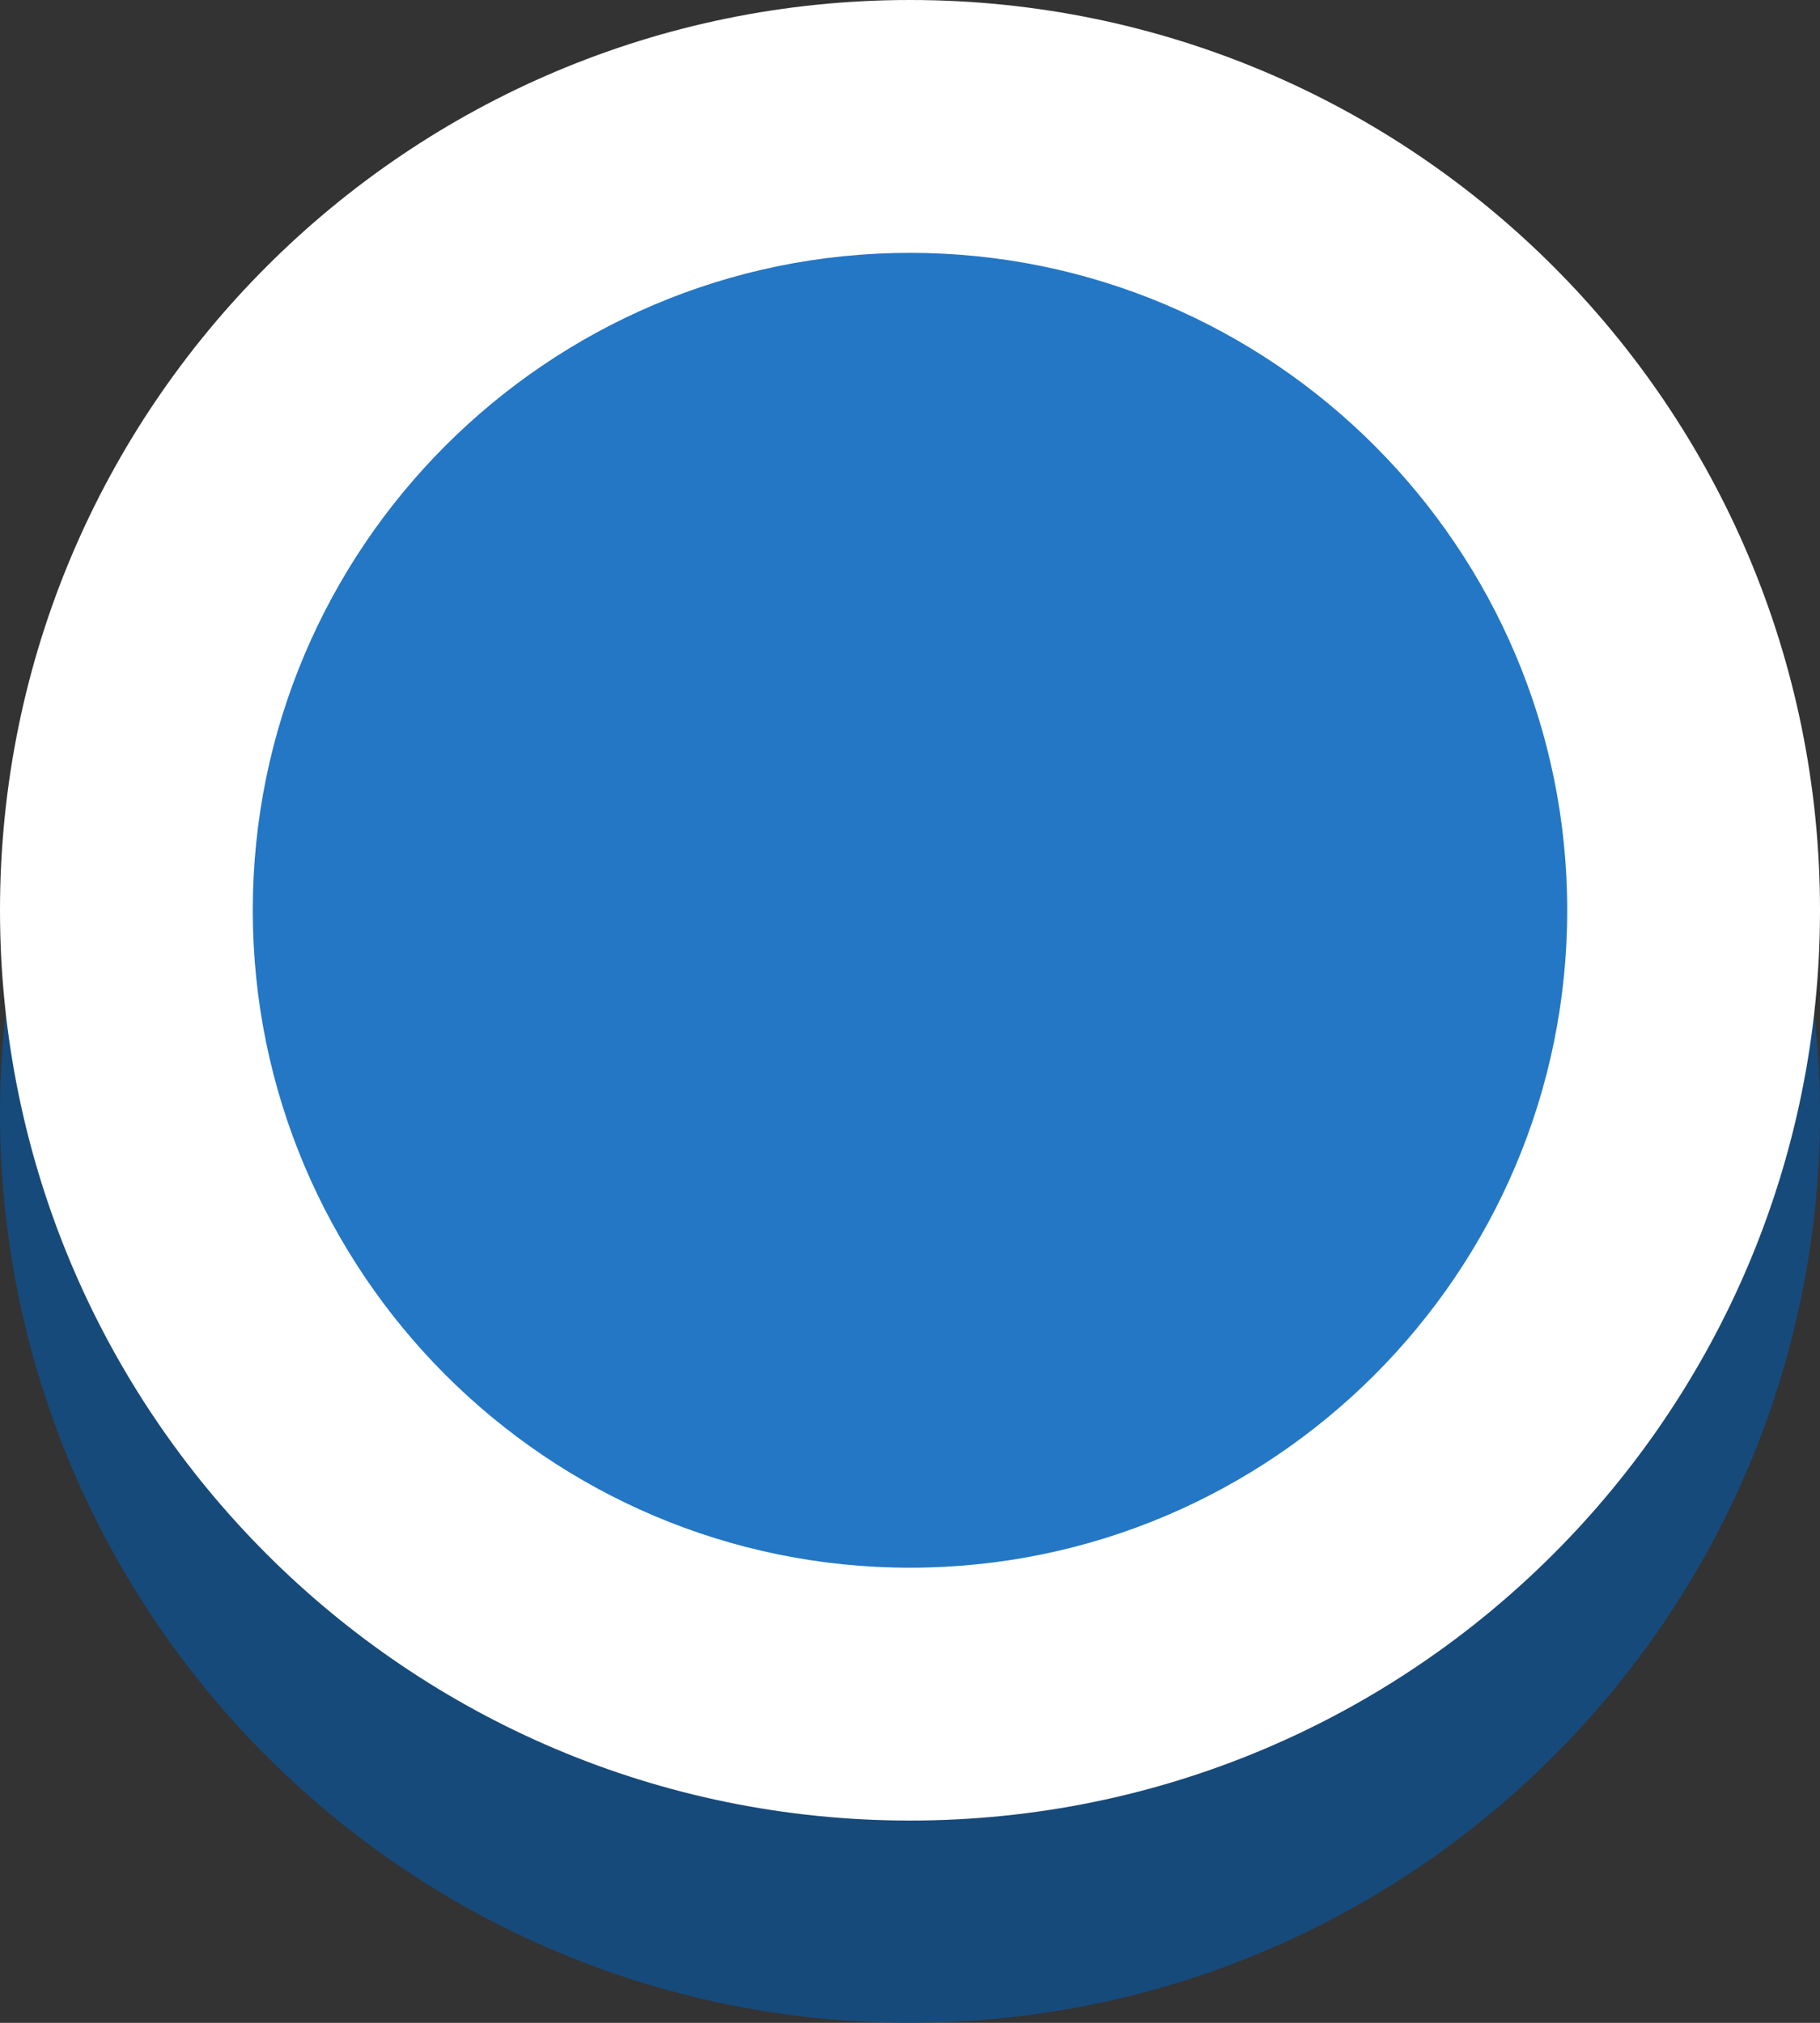 <?xml version="1.0" encoding="utf-8"?>
<!-- Generator: Adobe Illustrator 17.0.2, SVG Export Plug-In . SVG Version: 6.00 Build 0)  -->
<!DOCTYPE svg PUBLIC "-//W3C//DTD SVG 1.1//EN" "http://www.w3.org/Graphics/SVG/1.1/DTD/svg11.dtd">
<svg version="1.1" id="Layer_1" xmlns="http://www.w3.org/2000/svg" xmlns:xlink="http://www.w3.org/1999/xlink" x="0px" y="0px"
	 width="18px" height="20px" viewBox="-386.5 316.5 18 20" enable-background="new -386.5 316.5 18 20" xml:space="preserve">
<rect x="-386.5" y="316.5" width="18" height="20" fill="#333333" stroke="none"/>
<polygon fill="none" points="-377.489,318.301 -377.501,316.5 -377.501,318.3 "/>
<path fill="#164A7B" d="M-368.558,326.51c-0.369,3.307-2.529,6.069-5.486,7.3c-1.065,0.443-2.232,0.689-3.456,0.689
	c-0.013,0-0.026,0-0.039,0c-1.222-0.005-2.384-0.256-3.444-0.702c-2.951-1.24-5.096-4.006-5.458-7.308
	c-0.036,0.319-0.057,0.643-0.059,0.971c-0.021,4.971,3.991,9.017,8.961,9.039c0.013,0,0.026,0,0.039,0c4.954,0,8.979-4.004,9-8.961
	C-368.498,327.191-368.521,326.848-368.558,326.51z"/>
<g>
	<path fill="#2377C5" d="M-377.5,333.25c-4.273,0-7.75-3.477-7.75-7.75s3.477-7.75,7.75-7.75s7.75,3.477,7.75,7.75
		S-373.227,333.25-377.5,333.25z"/>
	<path fill="#FFFFFF" d="M-377.5,319c3.584,0,6.5,2.916,6.5,6.5s-2.916,6.5-6.5,6.5s-6.5-2.916-6.5-6.5S-381.084,319-377.5,319
		 M-377.5,316.5c-4.971,0-9,4.029-9,9s4.029,9,9,9c4.971,0,9-4.029,9-9S-372.529,316.5-377.5,316.5L-377.5,316.5z"/>
</g>
</svg>
